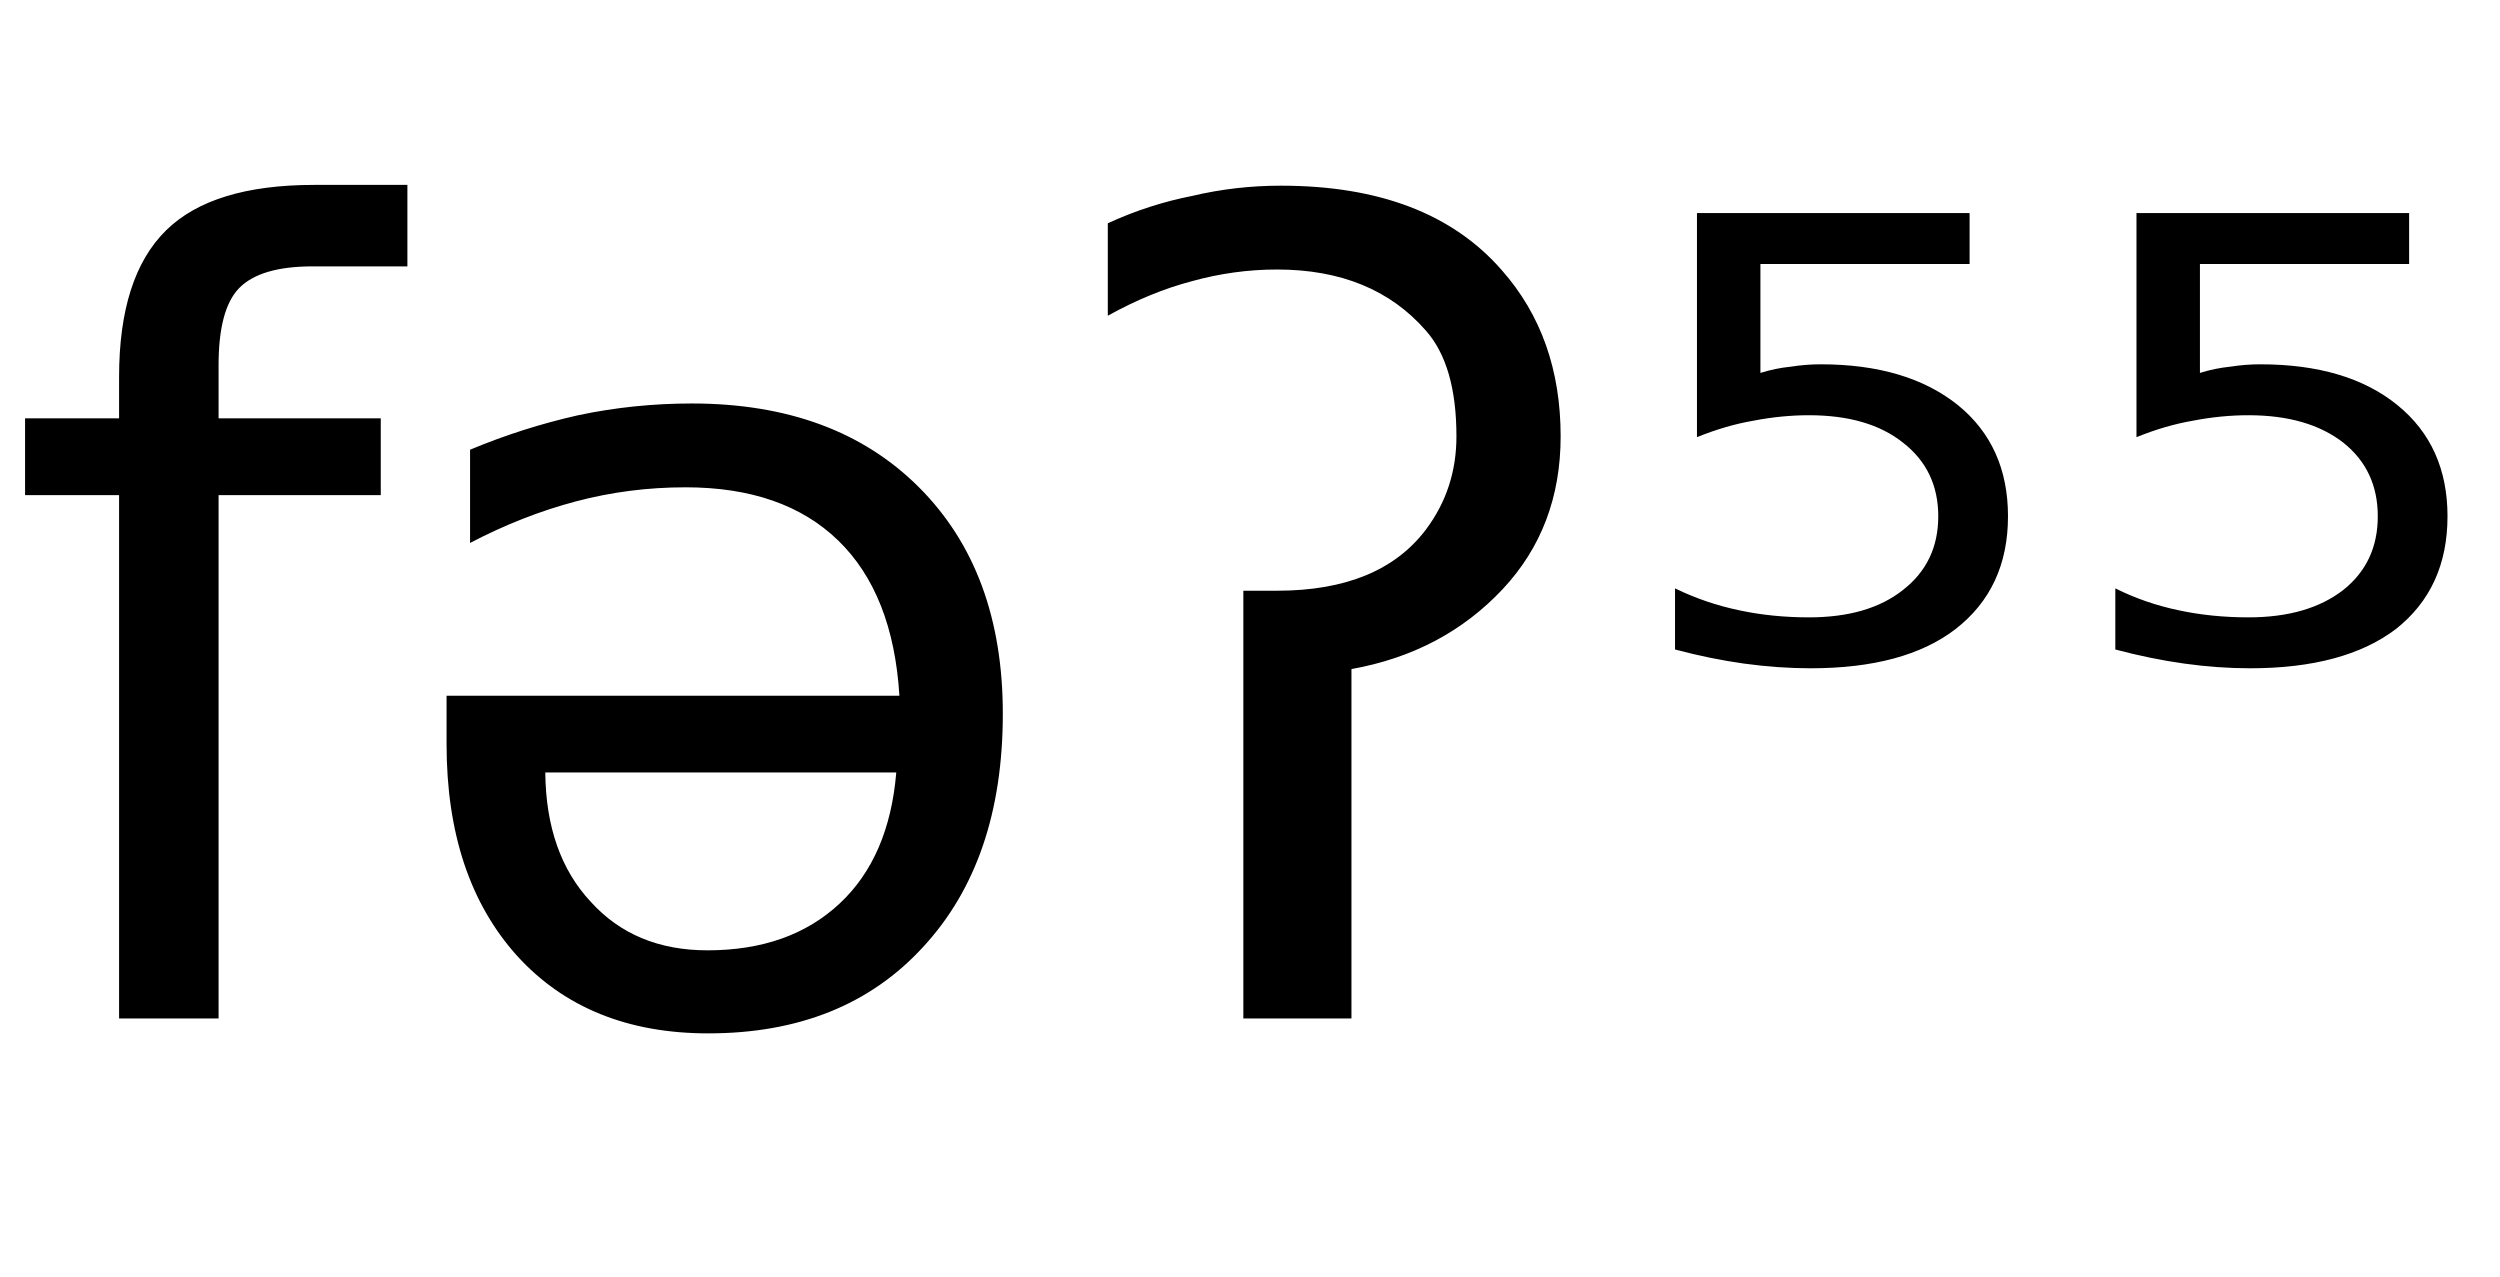 <svg height="16.297" width="31.91" xmlns="http://www.w3.org/2000/svg" ><path d="M4.01 2.36L5.20 2.36L5.20 3.40L3.99 3.40Q3.32 3.40 3.05 3.68Q2.79 3.95 2.79 4.66L2.79 4.66L2.79 5.34L4.86 5.34L4.86 6.32L2.79 6.32L2.79 13.00L1.52 13.00L1.52 6.32L0.32 6.32L0.32 5.34L1.52 5.34L1.52 4.81Q1.52 3.53 2.12 2.94Q2.71 2.36 4.01 2.36L4.01 2.36ZM5.70 9.50L5.70 9.50L5.70 8.88L11.48 8.88Q11.40 7.58 10.70 6.90Q10.00 6.22 8.75 6.22L8.75 6.22Q8.03 6.22 7.35 6.40Q6.67 6.58 6.00 6.93L6.00 6.93L6.00 5.74Q6.67 5.46 7.38 5.30Q8.09 5.15 8.83 5.15L8.83 5.15Q10.66 5.15 11.73 6.22Q12.80 7.29 12.80 9.11L12.80 9.11Q12.80 10.99 11.78 12.09Q10.77 13.19 9.04 13.19L9.04 13.19Q7.50 13.19 6.60 12.20Q5.70 11.20 5.70 9.50ZM11.44 9.86L6.96 9.86Q6.97 10.90 7.54 11.51Q8.10 12.13 9.03 12.13L9.03 12.13Q10.08 12.13 10.72 11.53Q11.35 10.94 11.44 9.86L11.44 9.86ZM15.87 13.00L15.87 7.54L16.30 7.54Q17.61 7.54 18.20 6.76L18.20 6.76Q18.59 6.24 18.59 5.57L18.59 5.57Q18.59 4.66 18.20 4.22L18.20 4.22Q17.52 3.44 16.30 3.44L16.30 3.44Q15.75 3.44 15.21 3.59L15.21 3.59Q14.68 3.73 14.14 4.03L14.14 4.03L14.14 2.85Q14.66 2.61 15.22 2.50L15.22 2.50Q15.77 2.37 16.35 2.37L16.35 2.37Q18.23 2.37 19.17 3.45L19.17 3.45Q19.92 4.30 19.92 5.57L19.92 5.57Q19.92 6.73 19.18 7.52L19.18 7.52Q18.42 8.33 17.25 8.54L17.25 8.54L17.25 13.00L15.87 13.00ZM21.66 5.58L21.66 2.72L25.14 2.72L25.14 3.37L22.47 3.37L22.47 4.76Q22.66 4.70 22.86 4.68L22.86 4.68Q23.05 4.65 23.24 4.65L23.24 4.65Q24.34 4.65 24.99 5.17L24.99 5.17Q25.63 5.69 25.63 6.59L25.63 6.59Q25.63 7.51 24.96 8.03L24.96 8.03Q24.31 8.53 23.11 8.53L23.11 8.53Q22.70 8.53 22.26 8.47Q21.83 8.41 21.38 8.29L21.38 8.29L21.38 7.51Q21.77 7.70 22.20 7.79L22.20 7.79Q22.62 7.88 23.09 7.88L23.09 7.88Q23.85 7.88 24.29 7.53Q24.74 7.18 24.74 6.59Q24.74 6.00 24.29 5.65Q23.85 5.30 23.09 5.30L23.09 5.30Q22.74 5.30 22.38 5.37Q22.03 5.43 21.66 5.58L21.66 5.58ZM27.27 5.58L27.27 2.72L30.75 2.72L30.75 3.37L28.08 3.37L28.08 4.76Q28.27 4.70 28.47 4.68L28.47 4.68Q28.66 4.65 28.85 4.65L28.85 4.65Q29.96 4.65 30.60 5.17L30.60 5.17Q31.24 5.69 31.24 6.59L31.24 6.59Q31.24 7.51 30.58 8.03L30.58 8.03Q29.92 8.53 28.72 8.53L28.72 8.53Q28.31 8.53 27.88 8.47Q27.45 8.41 27.00 8.29L27.00 8.29L27.00 7.51Q27.38 7.70 27.81 7.79L27.81 7.79Q28.23 7.88 28.70 7.88L28.70 7.88Q29.46 7.88 29.91 7.53Q30.35 7.18 30.35 6.59Q30.35 6.00 29.91 5.65Q29.46 5.30 28.70 5.30L28.70 5.30Q28.35 5.30 27.99 5.37Q27.64 5.43 27.27 5.58L27.27 5.58Z"></path></svg>